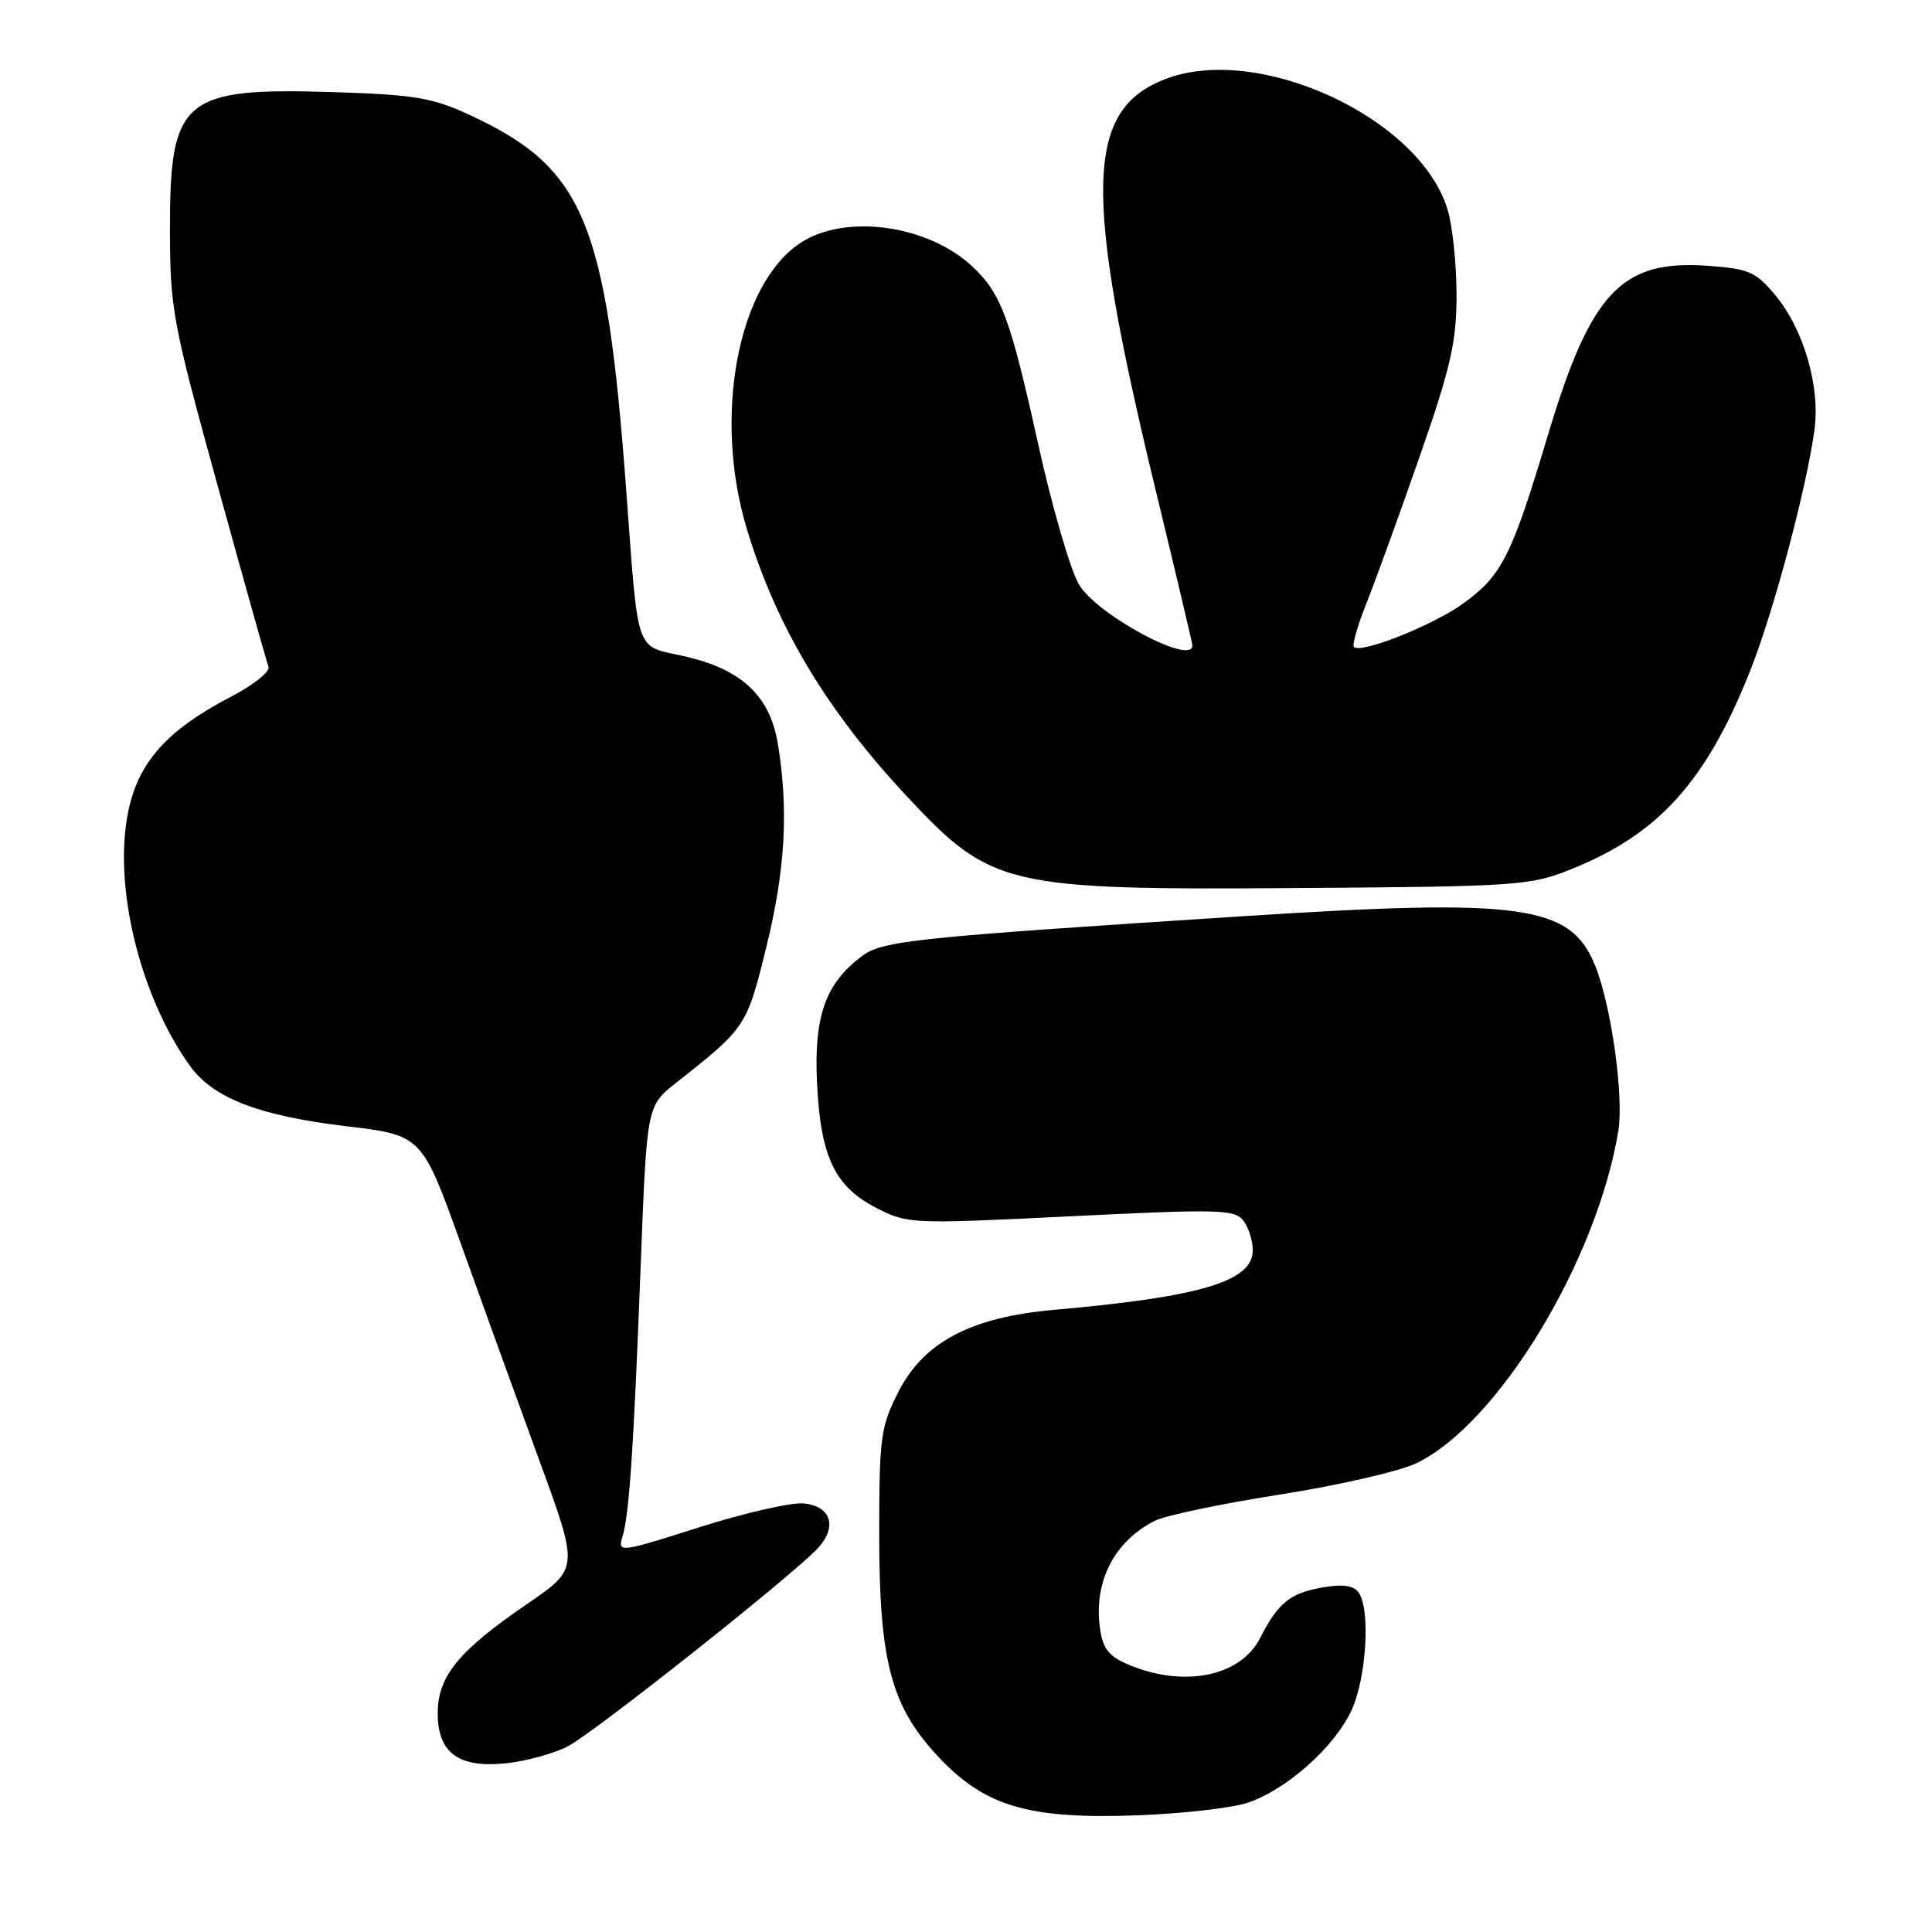 <?xml version="1.0" encoding="UTF-8" standalone="no"?>
<!DOCTYPE svg PUBLIC "-//W3C//DTD SVG 1.1//EN" "http://www.w3.org/Graphics/SVG/1.1/DTD/svg11.dtd" >
<svg xmlns="http://www.w3.org/2000/svg" xmlns:xlink="http://www.w3.org/1999/xlink" version="1.1" viewBox="0 0 256 256">
 <g >
 <path fill="currentColor"
d=" M 165.27 238.89 C 170.44 237.19 176.89 231.45 179.11 226.56 C 181.04 222.31 181.60 213.49 180.08 211.10 C 179.46 210.12 178.11 209.88 175.51 210.30 C 170.99 211.04 169.40 212.30 166.97 217.05 C 164.38 222.14 156.91 223.66 149.60 220.60 C 146.96 219.51 146.15 218.50 145.77 215.87 C 144.86 209.68 147.58 204.28 153.00 201.52 C 154.37 200.82 161.80 199.26 169.50 198.05 C 177.20 196.85 185.36 194.98 187.64 193.90 C 198.41 188.78 211.55 167.21 214.43 149.90 C 215.19 145.34 213.52 133.35 211.39 128.01 C 208.14 119.90 201.85 119.01 164.75 121.40 C 120.80 124.24 116.96 124.64 114.19 126.71 C 109.37 130.31 107.83 134.68 108.26 143.50 C 108.74 153.34 110.61 157.25 116.20 160.10 C 120.27 162.18 120.84 162.20 141.93 161.16 C 161.53 160.19 163.61 160.25 164.75 161.74 C 165.44 162.64 166.00 164.41 166.00 165.67 C 166.00 169.78 159.12 171.85 139.68 173.56 C 128.64 174.53 122.38 177.84 119.02 184.47 C 116.68 189.09 116.50 190.46 116.50 203.47 C 116.50 219.77 118.04 225.82 123.80 232.20 C 130.26 239.35 135.99 241.10 151.00 240.53 C 156.78 240.30 163.20 239.57 165.27 238.89 Z  M 75.20 231.42 C 78.61 229.69 105.33 208.51 108.43 205.08 C 110.98 202.26 110.09 199.56 106.49 199.21 C 104.85 199.05 98.62 200.48 92.66 202.37 C 82.12 205.73 81.83 205.76 82.47 203.66 C 83.38 200.69 83.96 192.08 84.90 167.52 C 85.71 146.55 85.71 146.55 89.54 143.52 C 98.87 136.15 98.94 136.05 101.54 125.50 C 104.06 115.28 104.51 107.32 103.07 98.56 C 102.02 92.18 98.23 88.64 90.60 86.94 C 84.08 85.48 84.62 87.04 82.98 65.00 C 80.33 29.22 77.40 22.22 62.12 15.18 C 57.24 12.93 54.85 12.54 44.00 12.20 C 24.23 11.59 22.49 13.07 22.52 30.46 C 22.53 40.91 22.87 42.72 28.84 64.36 C 32.31 76.94 35.34 87.74 35.58 88.36 C 35.82 88.99 33.56 90.78 30.57 92.34 C 22.13 96.74 18.36 100.96 17.00 107.49 C 14.97 117.29 18.47 131.84 25.13 141.18 C 28.20 145.49 34.24 147.84 45.88 149.23 C 55.91 150.43 55.91 150.43 61.12 164.96 C 63.99 172.96 68.67 185.88 71.52 193.67 C 76.71 207.84 76.71 207.84 69.85 212.53 C 60.76 218.74 58.00 222.12 58.00 227.02 C 58.00 232.31 60.81 234.33 67.20 233.63 C 69.78 233.34 73.38 232.35 75.20 231.42 Z  M 208.15 115.19 C 219.75 110.55 226.05 103.59 231.86 89.00 C 234.96 81.24 239.34 64.87 240.42 57.00 C 241.22 51.25 239.00 43.61 235.21 39.08 C 232.65 36.01 231.71 35.61 226.33 35.22 C 214.84 34.39 210.80 38.67 205.08 57.74 C 200.29 73.72 199.01 76.26 193.89 79.96 C 189.93 82.84 180.32 86.66 179.40 85.73 C 179.14 85.47 179.90 82.84 181.08 79.88 C 182.26 76.92 185.43 68.20 188.11 60.50 C 192.24 48.65 192.99 45.36 193.00 39.12 C 193.00 35.05 192.47 29.96 191.82 27.80 C 188.18 15.64 166.83 5.74 154.45 10.46 C 143.79 14.54 143.52 25.25 153.09 64.77 C 155.79 75.92 158.00 85.26 158.00 85.52 C 158.00 88.24 145.51 81.57 143.01 77.52 C 141.87 75.68 139.40 67.17 137.51 58.61 C 133.88 42.18 132.65 38.86 128.83 35.30 C 122.88 29.74 111.85 28.27 105.97 32.25 C 97.69 37.84 94.47 55.32 98.98 70.16 C 102.90 83.07 109.57 94.19 120.22 105.58 C 131.39 117.51 133.24 117.94 172.00 117.67 C 201.09 117.47 202.76 117.35 208.15 115.19 Z "/>
</g>
</svg>